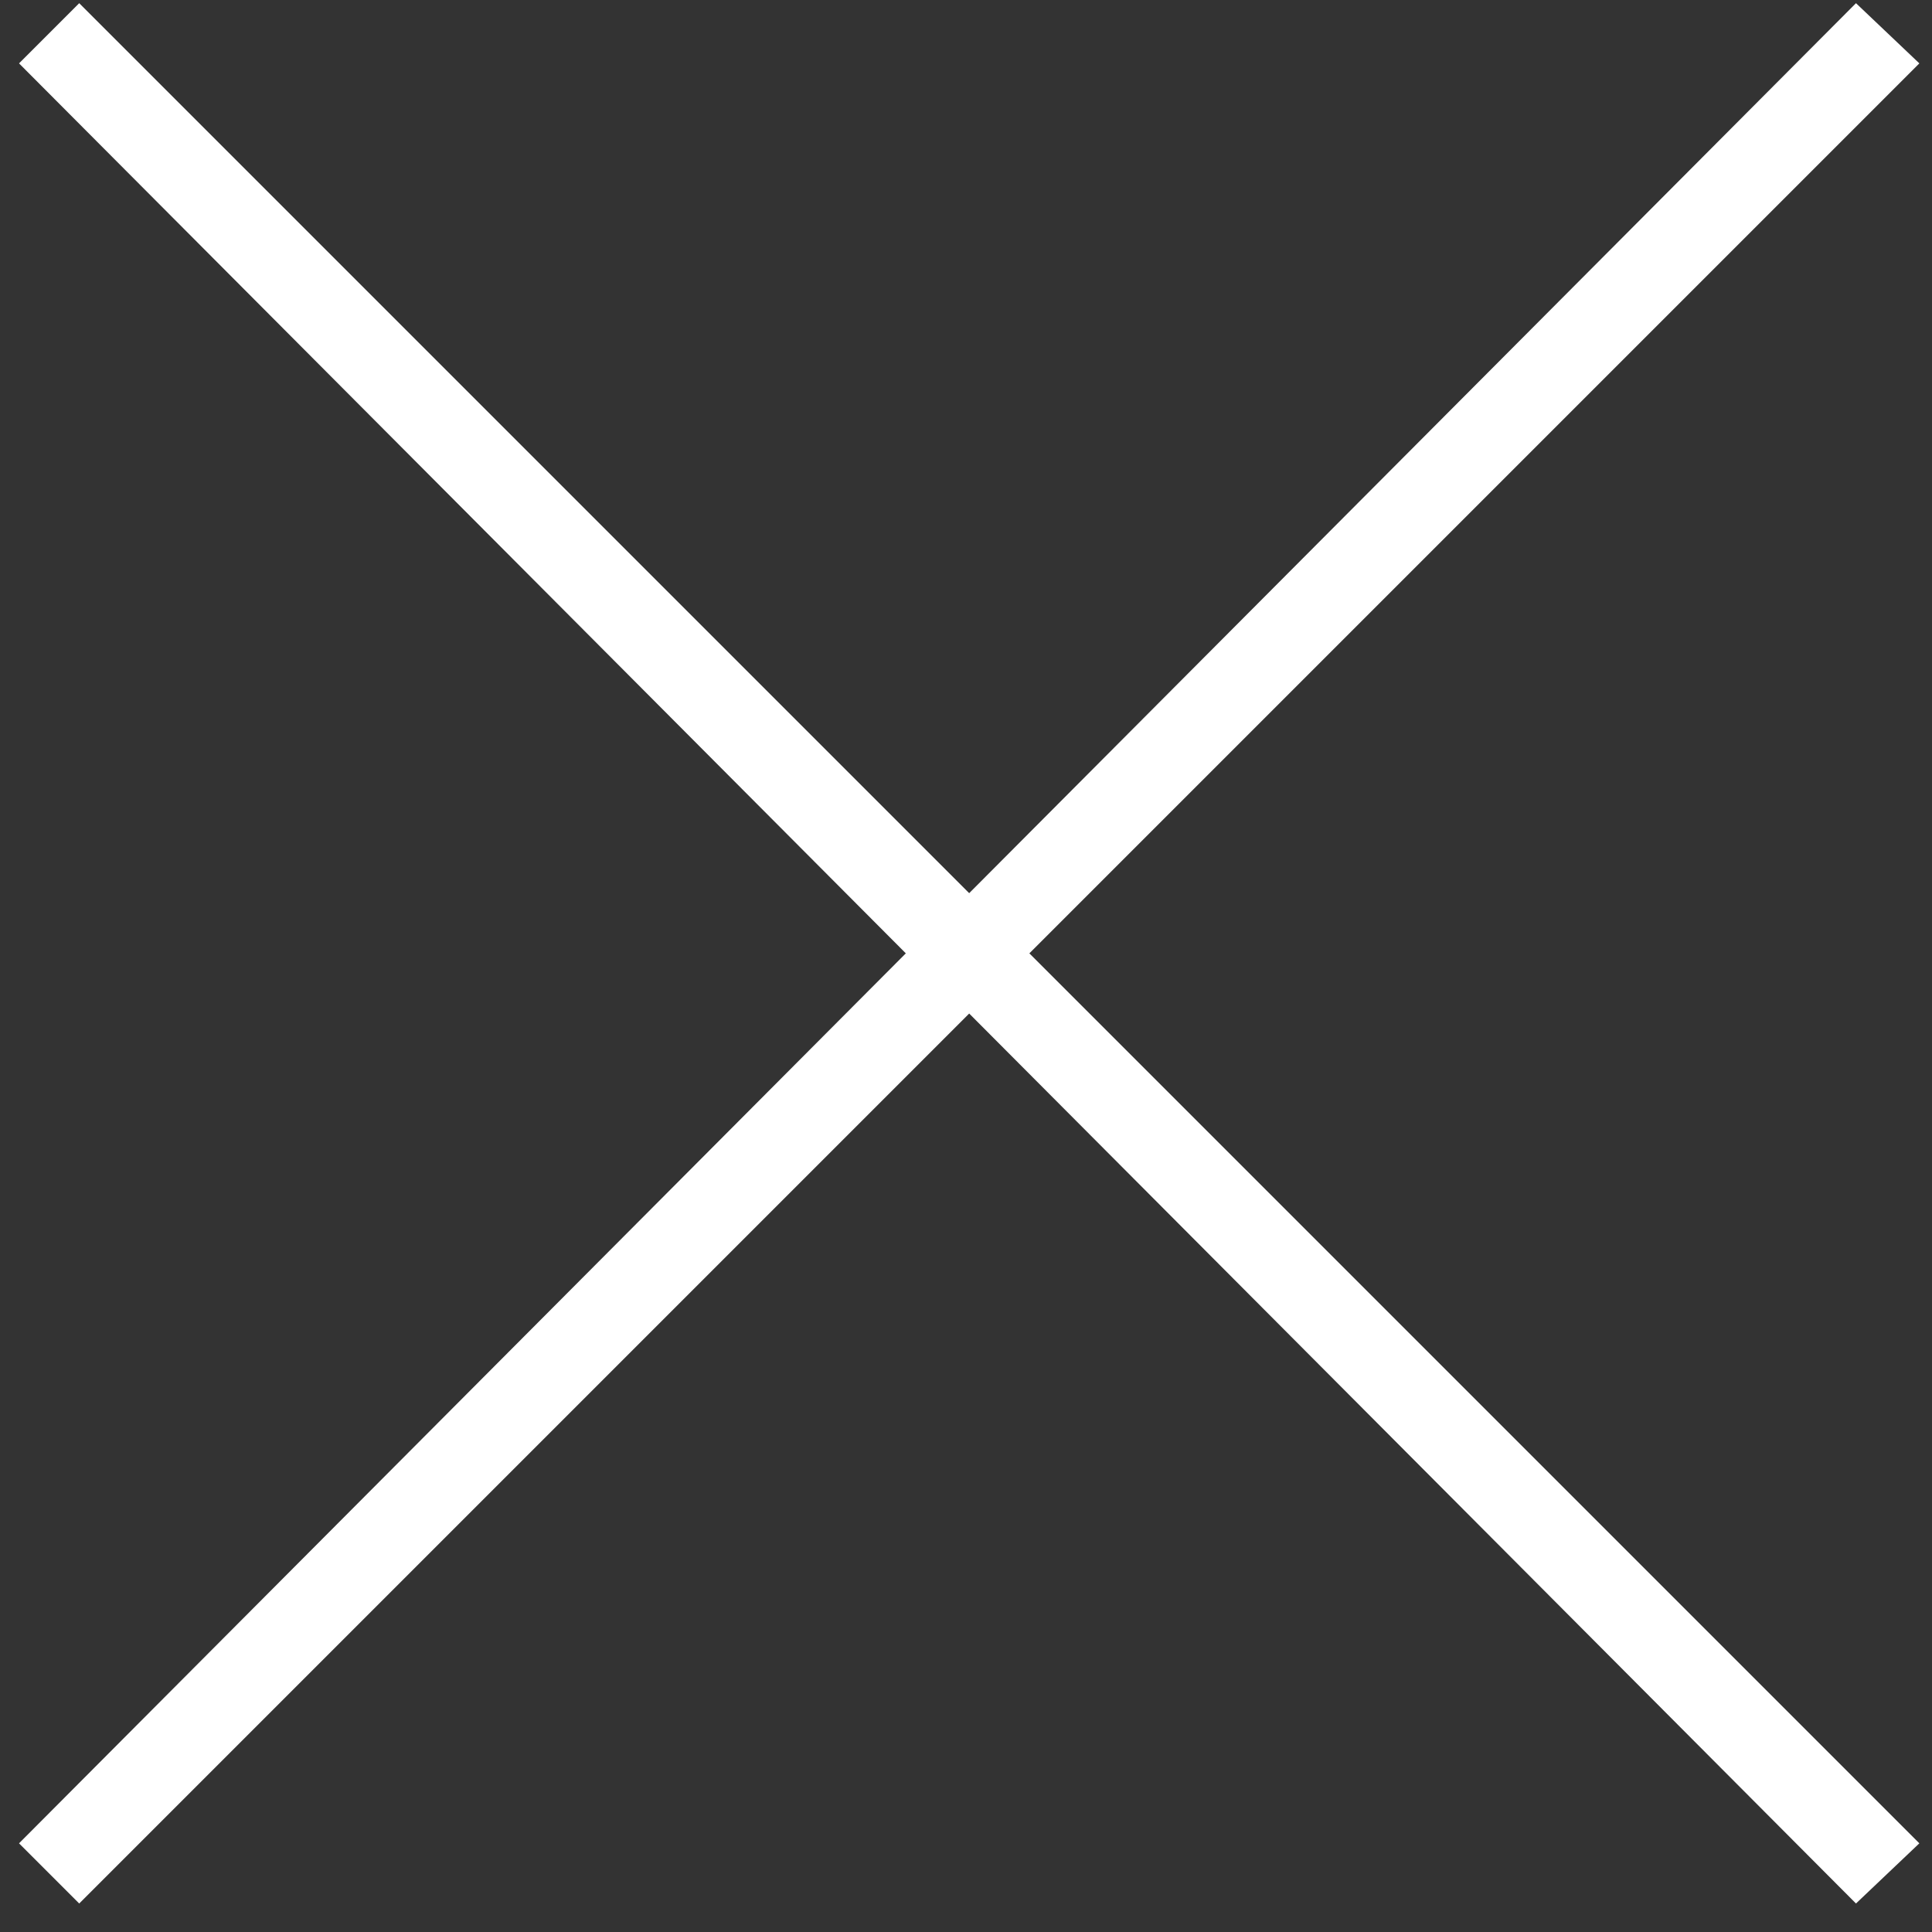 <svg xmlns="http://www.w3.org/2000/svg" width="20" height="20" viewBox="0 0 20 20">
    <rect x="0" y="0" width="20" height="20" fill="#333333" stroke="none"/>
    <g fill="none" fill-rule="evenodd">
        <g fill="#FFF" fill-rule="nonzero">
            <g>
                <g>
                    <g>
                        <g>
                            <path d="M19.213 0.033L10.033 9.246 0.82 0.033 0.197 0.656 9.377 9.869 0.197 19.082 0.82 19.705 10.033 10.492 19.213 19.705 19.869 19.082 10.656 9.869 19.869 0.656z" transform="translate(-648 -151) translate(206 139) translate(17) translate(413) translate(12 12)"/>
                        </g>
                    </g>
                </g>
            </g>
        </g>
    </g>
</svg>
